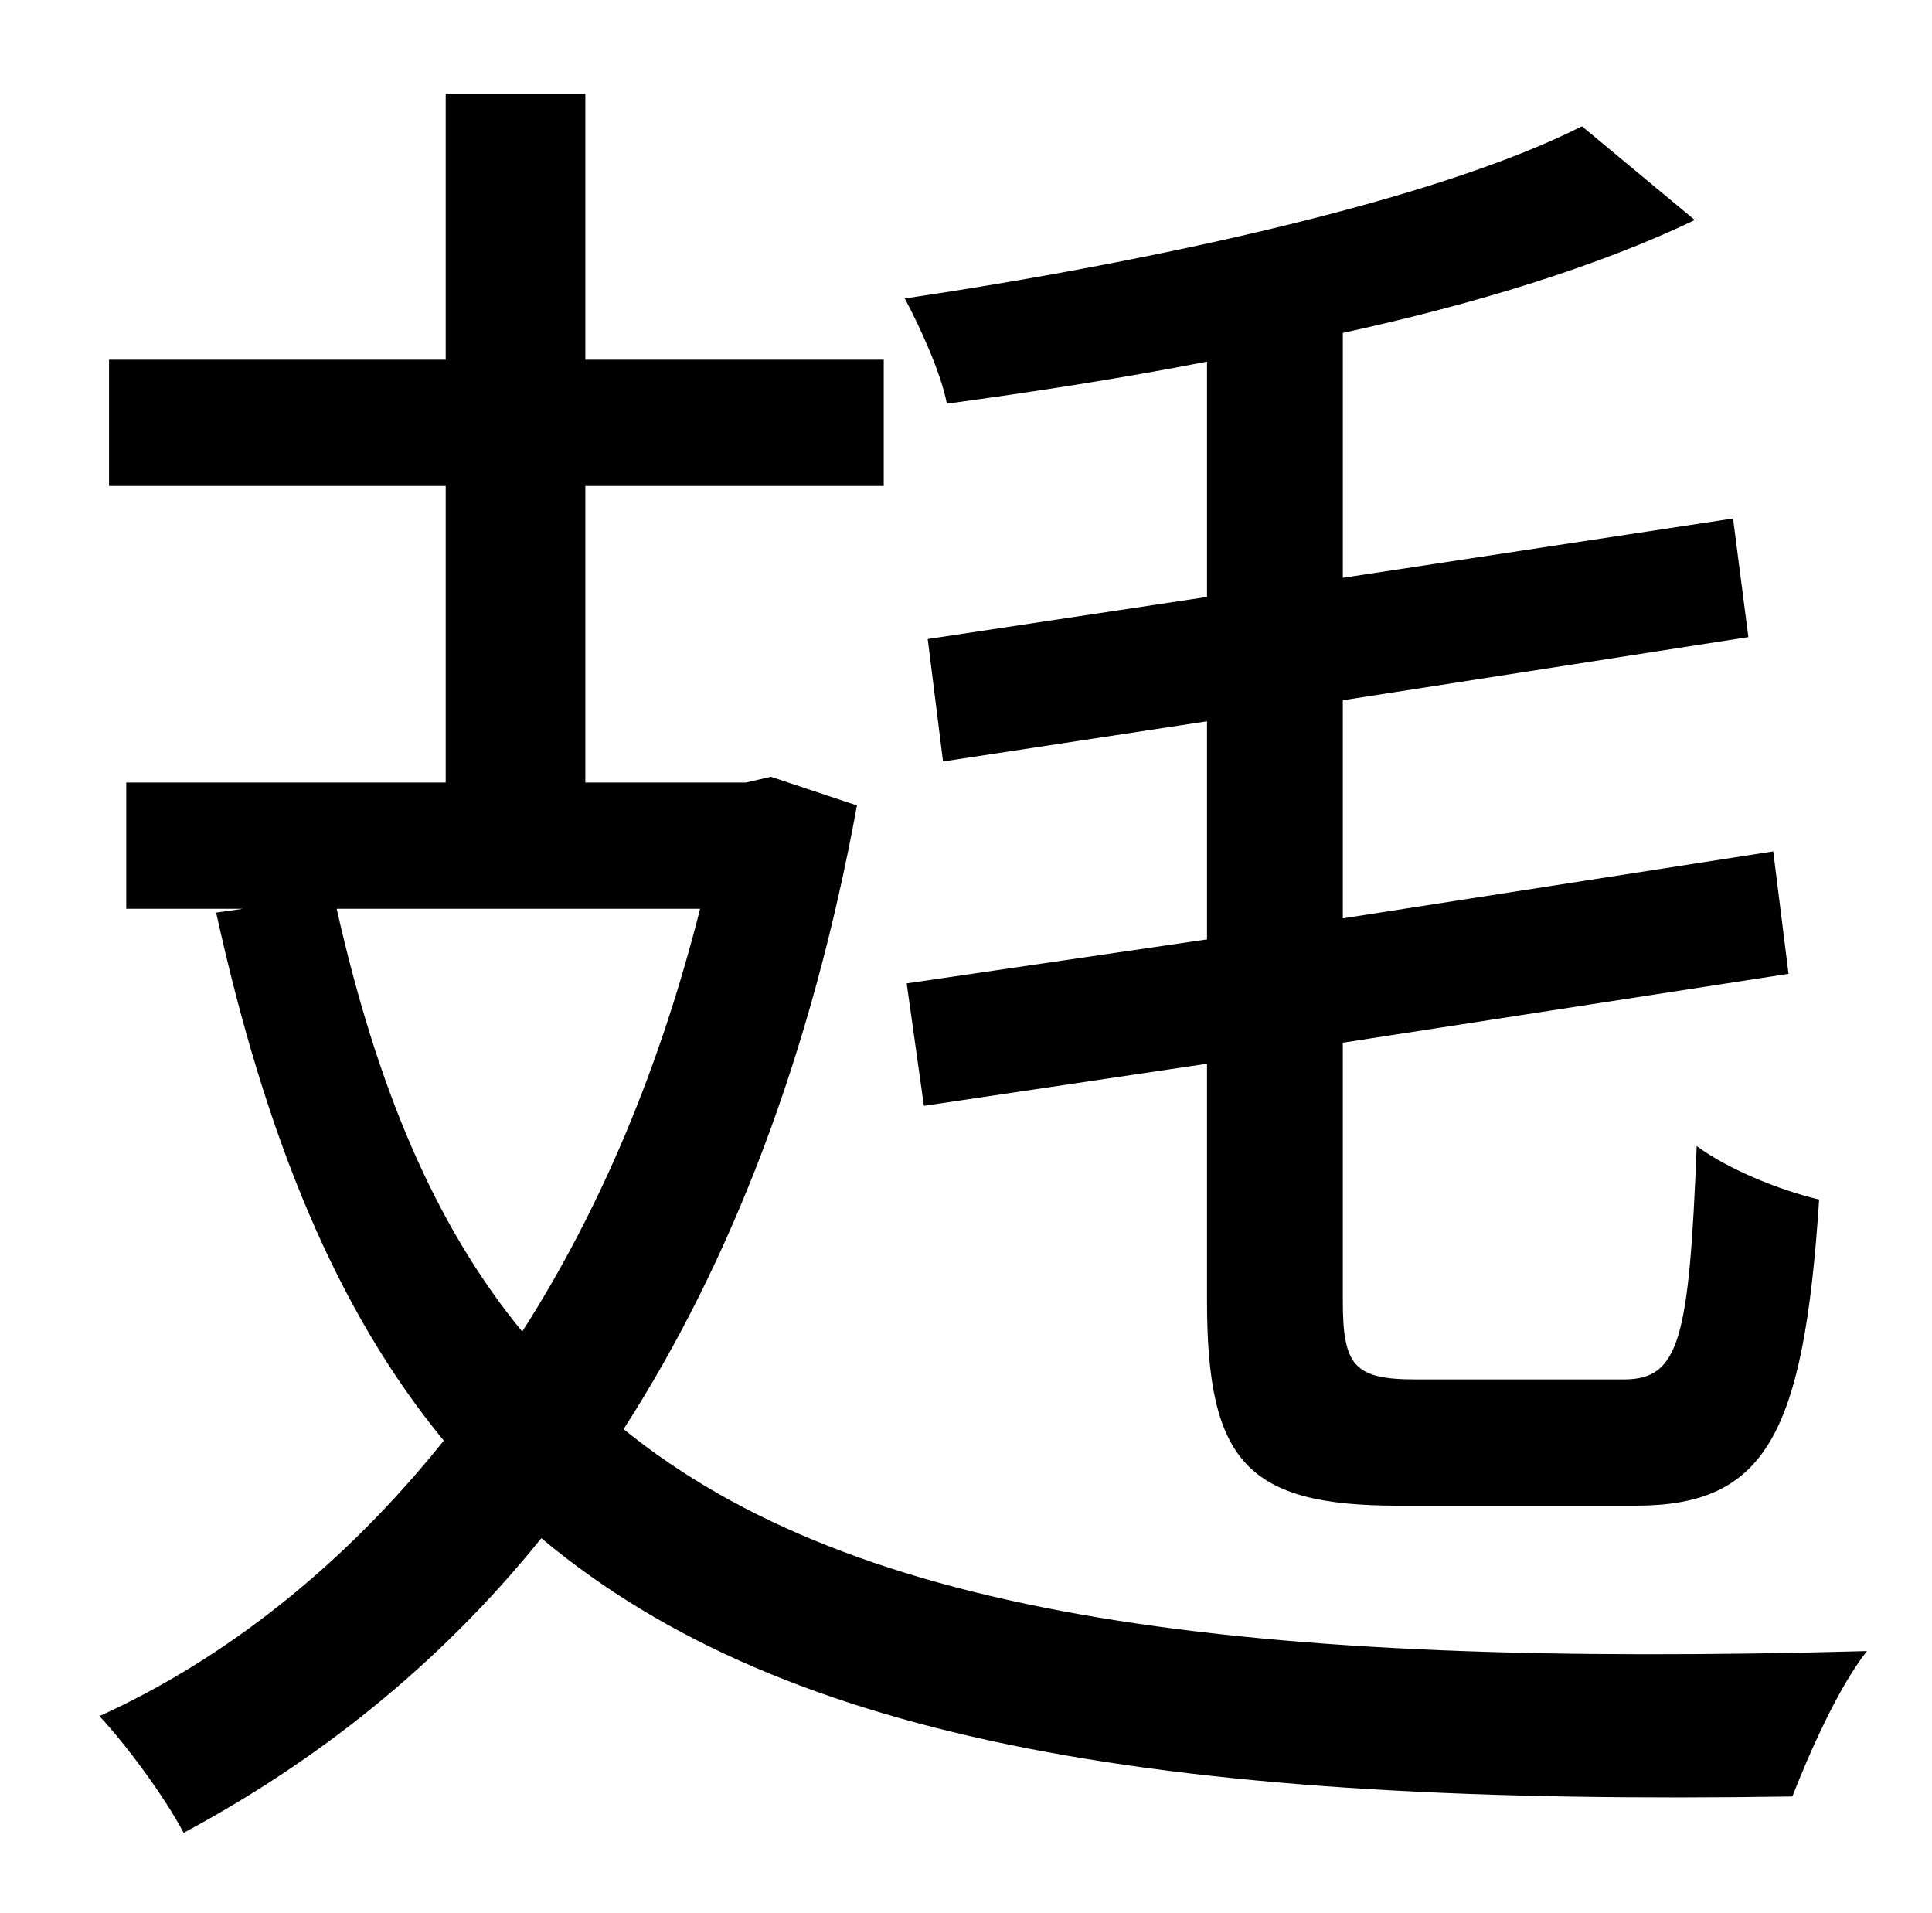 <?xml version="1.0" standalone="no"?>
<!DOCTYPE svg PUBLIC "-//W3C//DTD SVG 1.1//EN" "http://www.w3.org/Graphics/SVG/1.1/DTD/svg11.dtd" >
<svg xmlns="http://www.w3.org/2000/svg" xmlns:xlink="http://www.w3.org/1999/xlink" version="1.1" viewBox="-10 0 1010 1000">
   <path fill="currentColor"
d="M621 312v-123c-46 9 -92 16 -136 22c-3 -16 -14 -40 -22 -55c128 -19 277 -51 354 -90l59 49c-50 24 -115 44 -184 59v128l204 -31l8 62l-212 33v114l225 -35l8 64l-233 36v135c0 34 6 41 38 41h109c29 0 34 -21 38 -122c16 12 43 23 64 28c-8 123 -28 160 -96 160h-124
c-79 0 -100 -23 -100 -107v-124l-148 22l-9 -64l157 -23v-114l-138 21l-8 -64zM356 475h-190c21 93 51 165 97 221c41 -64 72 -138 93 -221zM393 406l45 15c-24 131 -66 239 -122 326c122 99 324 125 650 116c-15 19 -30 53 -39 76c-323 5 -525 -27 -654 -135
c-54 67 -118 117 -187 154c-10 -19 -30 -46 -44 -61c66 -30 128 -79 180 -144c-56 -68 -93 -158 -119 -276l14 -2h-61v-66h167v-155h-176v-66h176v-139h73v139h156v66h-156v155h84z" />
</svg>
